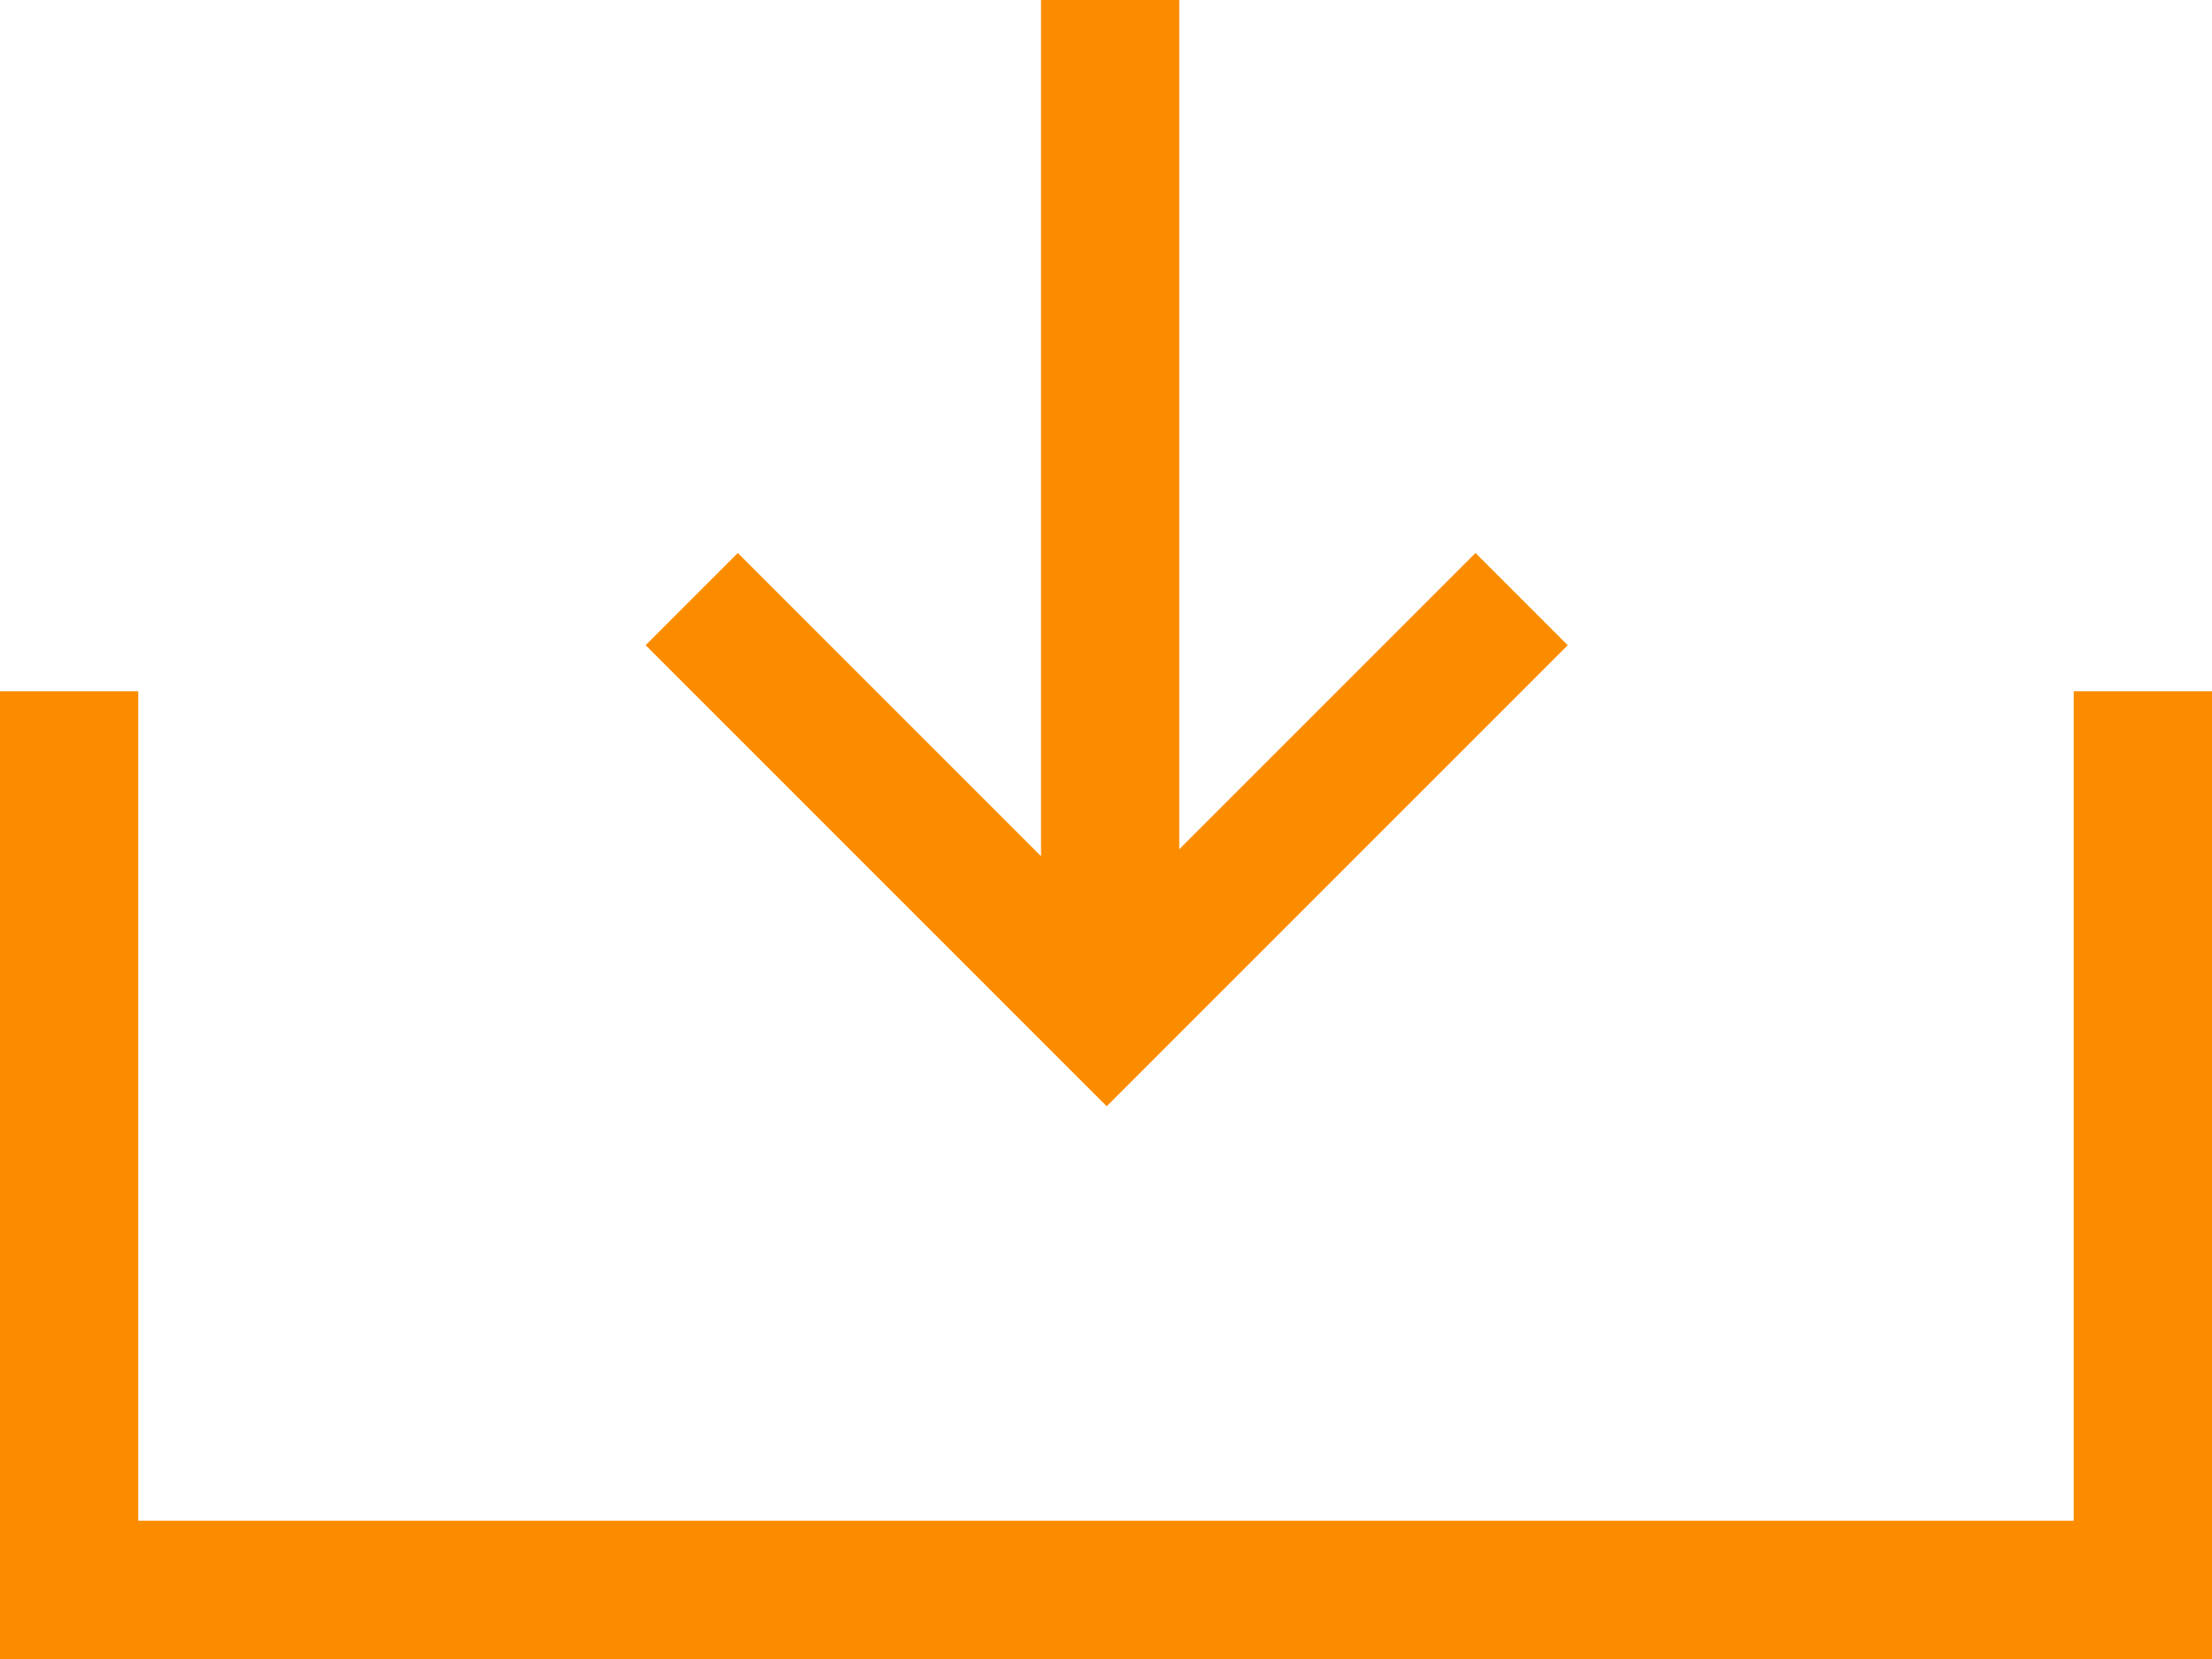 <svg xmlns="http://www.w3.org/2000/svg" width="16" height="12" fill="#50E3C2"><path fill="#fb8c00" d="M0 5h1v7H0V5zm15 0h1v7h-1V5zM7.53 0h1v7h-1V0zM4.67 4.667L5.337 4 8.67 7.333 8.003 8 4.67 4.667zM10.673 4l.667.667L8.007 8l-.667-.667L10.673 4zM0 12v-1h16v1H0z"/></svg>